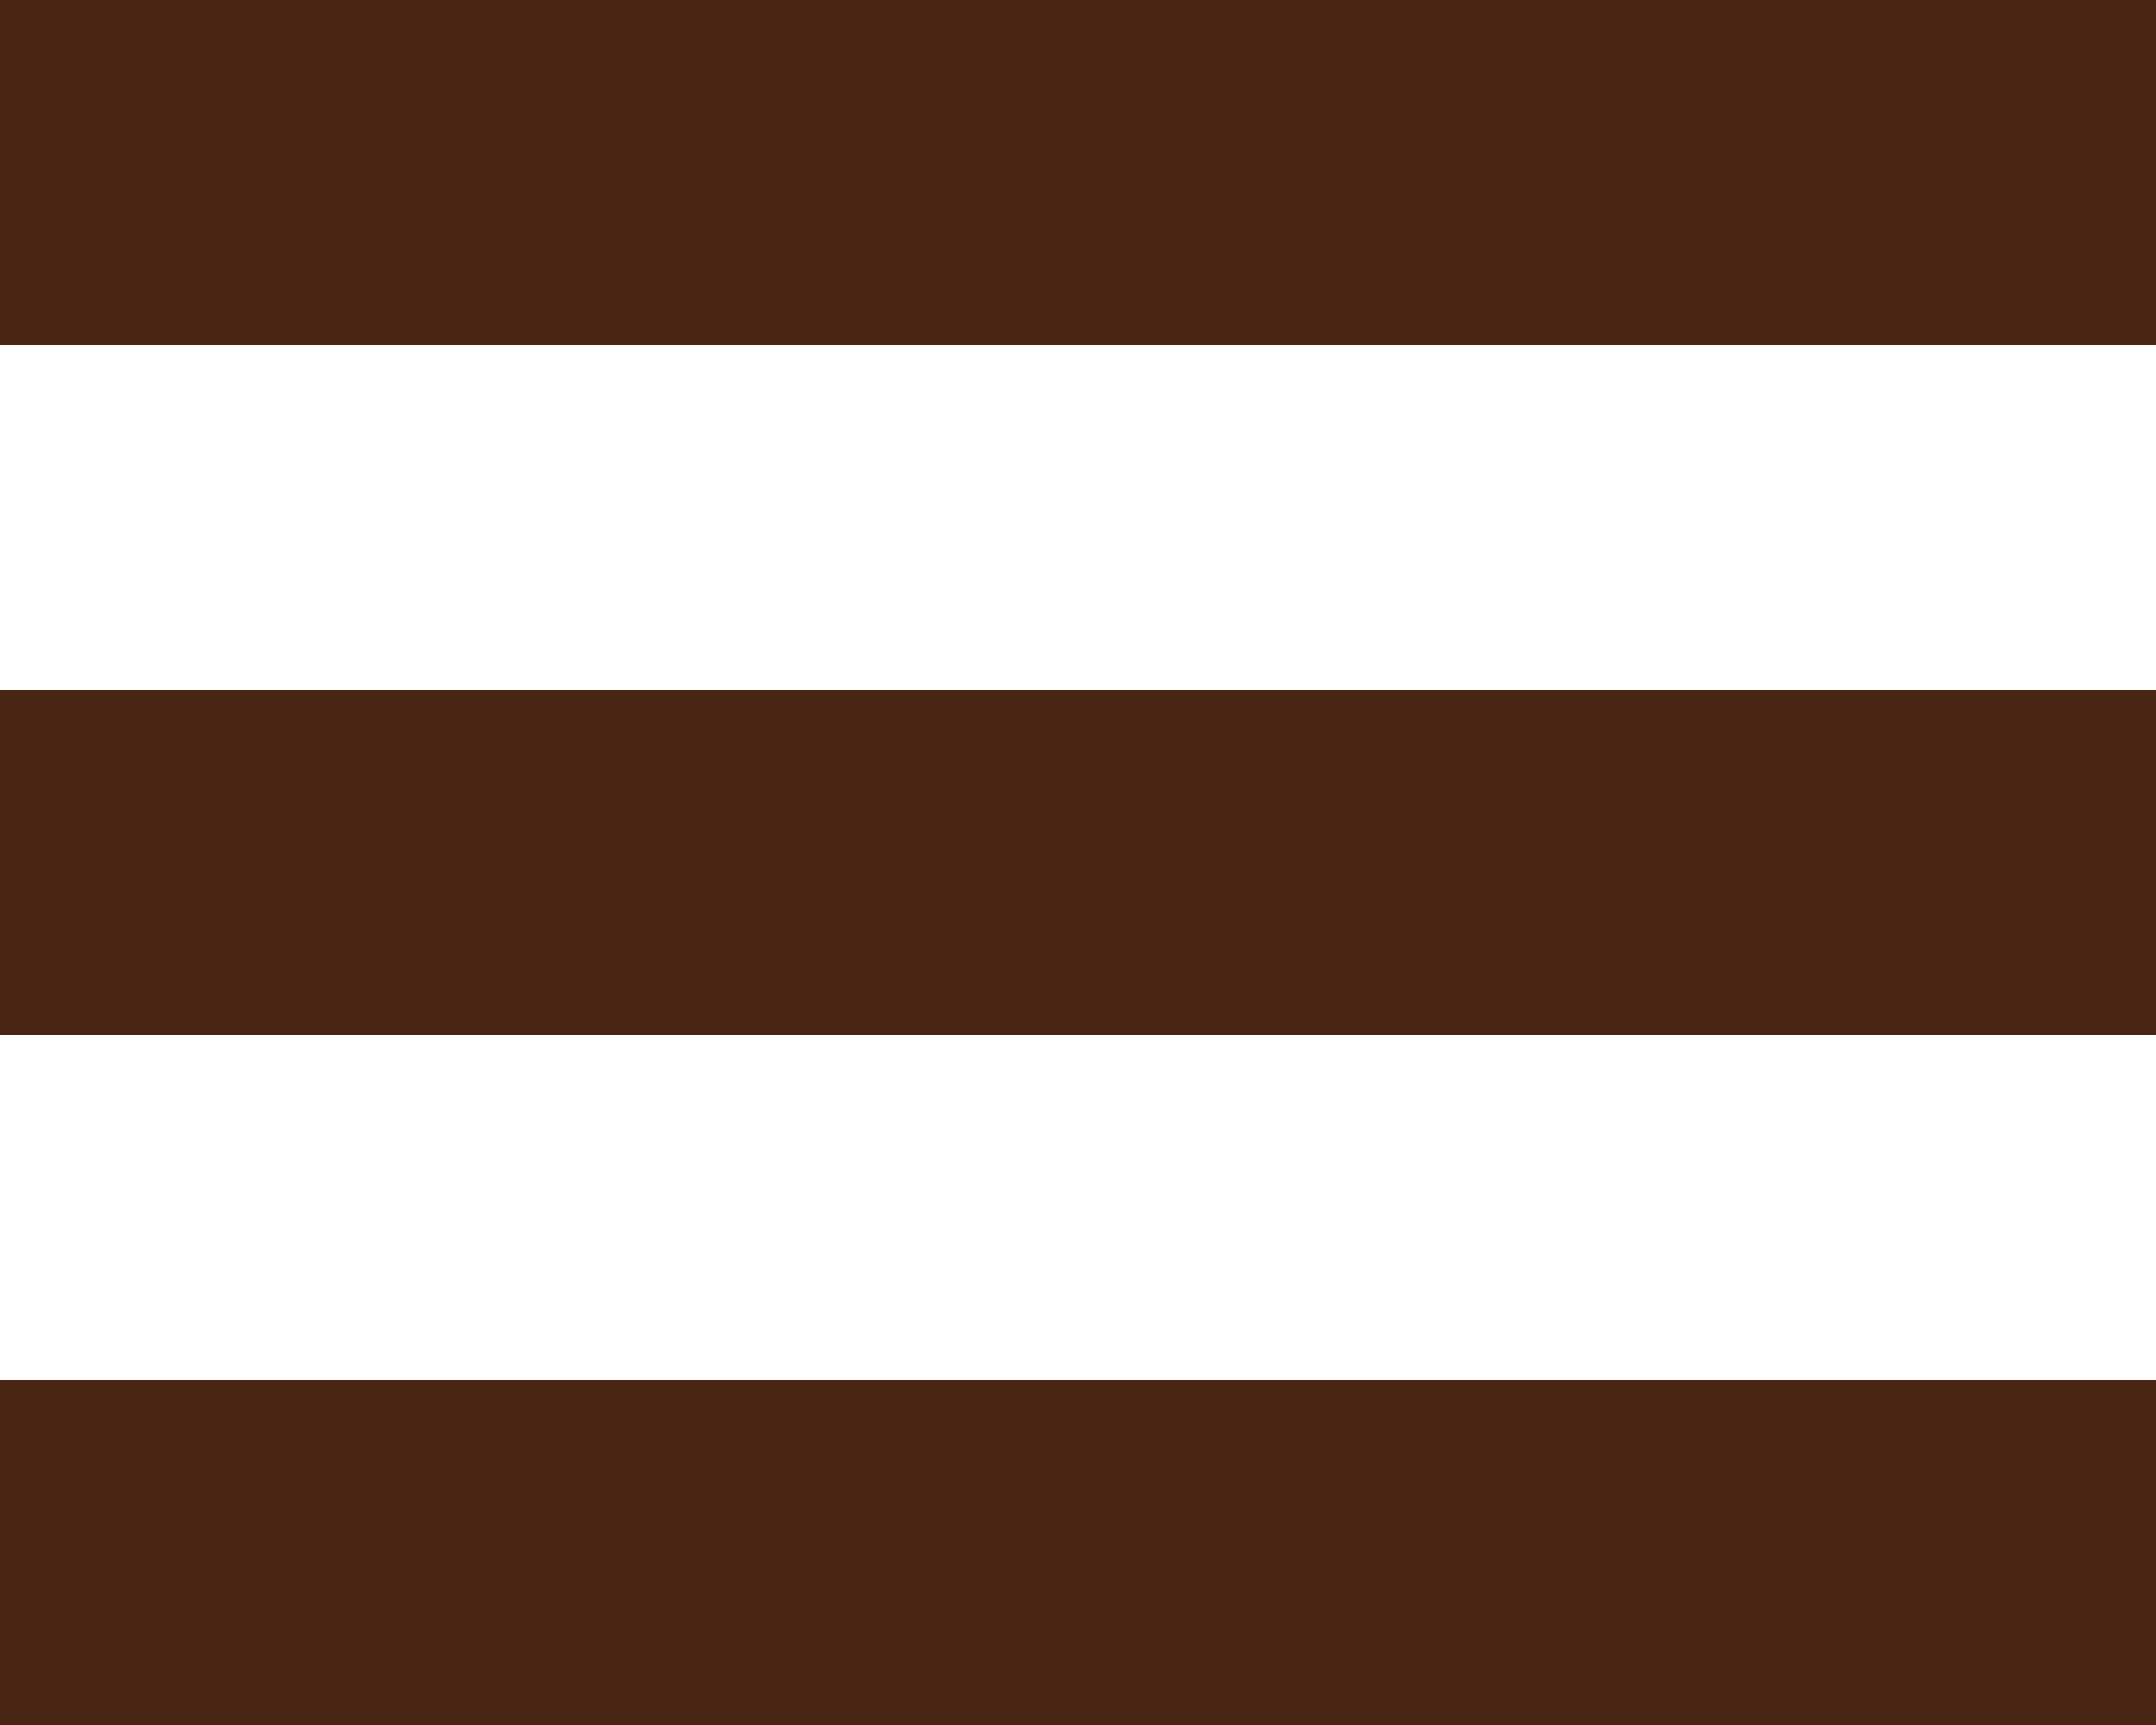 <svg width="25" height="20" xmlns="http://www.w3.org/2000/svg" viewBox="0 0 25 20"><defs><style>.cls-1{fill:#492613;}</style></defs><title>Ресурс 1</title><g id="Слой_2" data-name="Слой 2"><g id="Layer_1" data-name="Layer 1"><path class="cls-1" d="M0,0H25V4H0Z"/><path class="cls-1" d="M0,8H25v4H0Z"/><path class="cls-1" d="M0,16H25v4H0Z"/></g></g></svg>